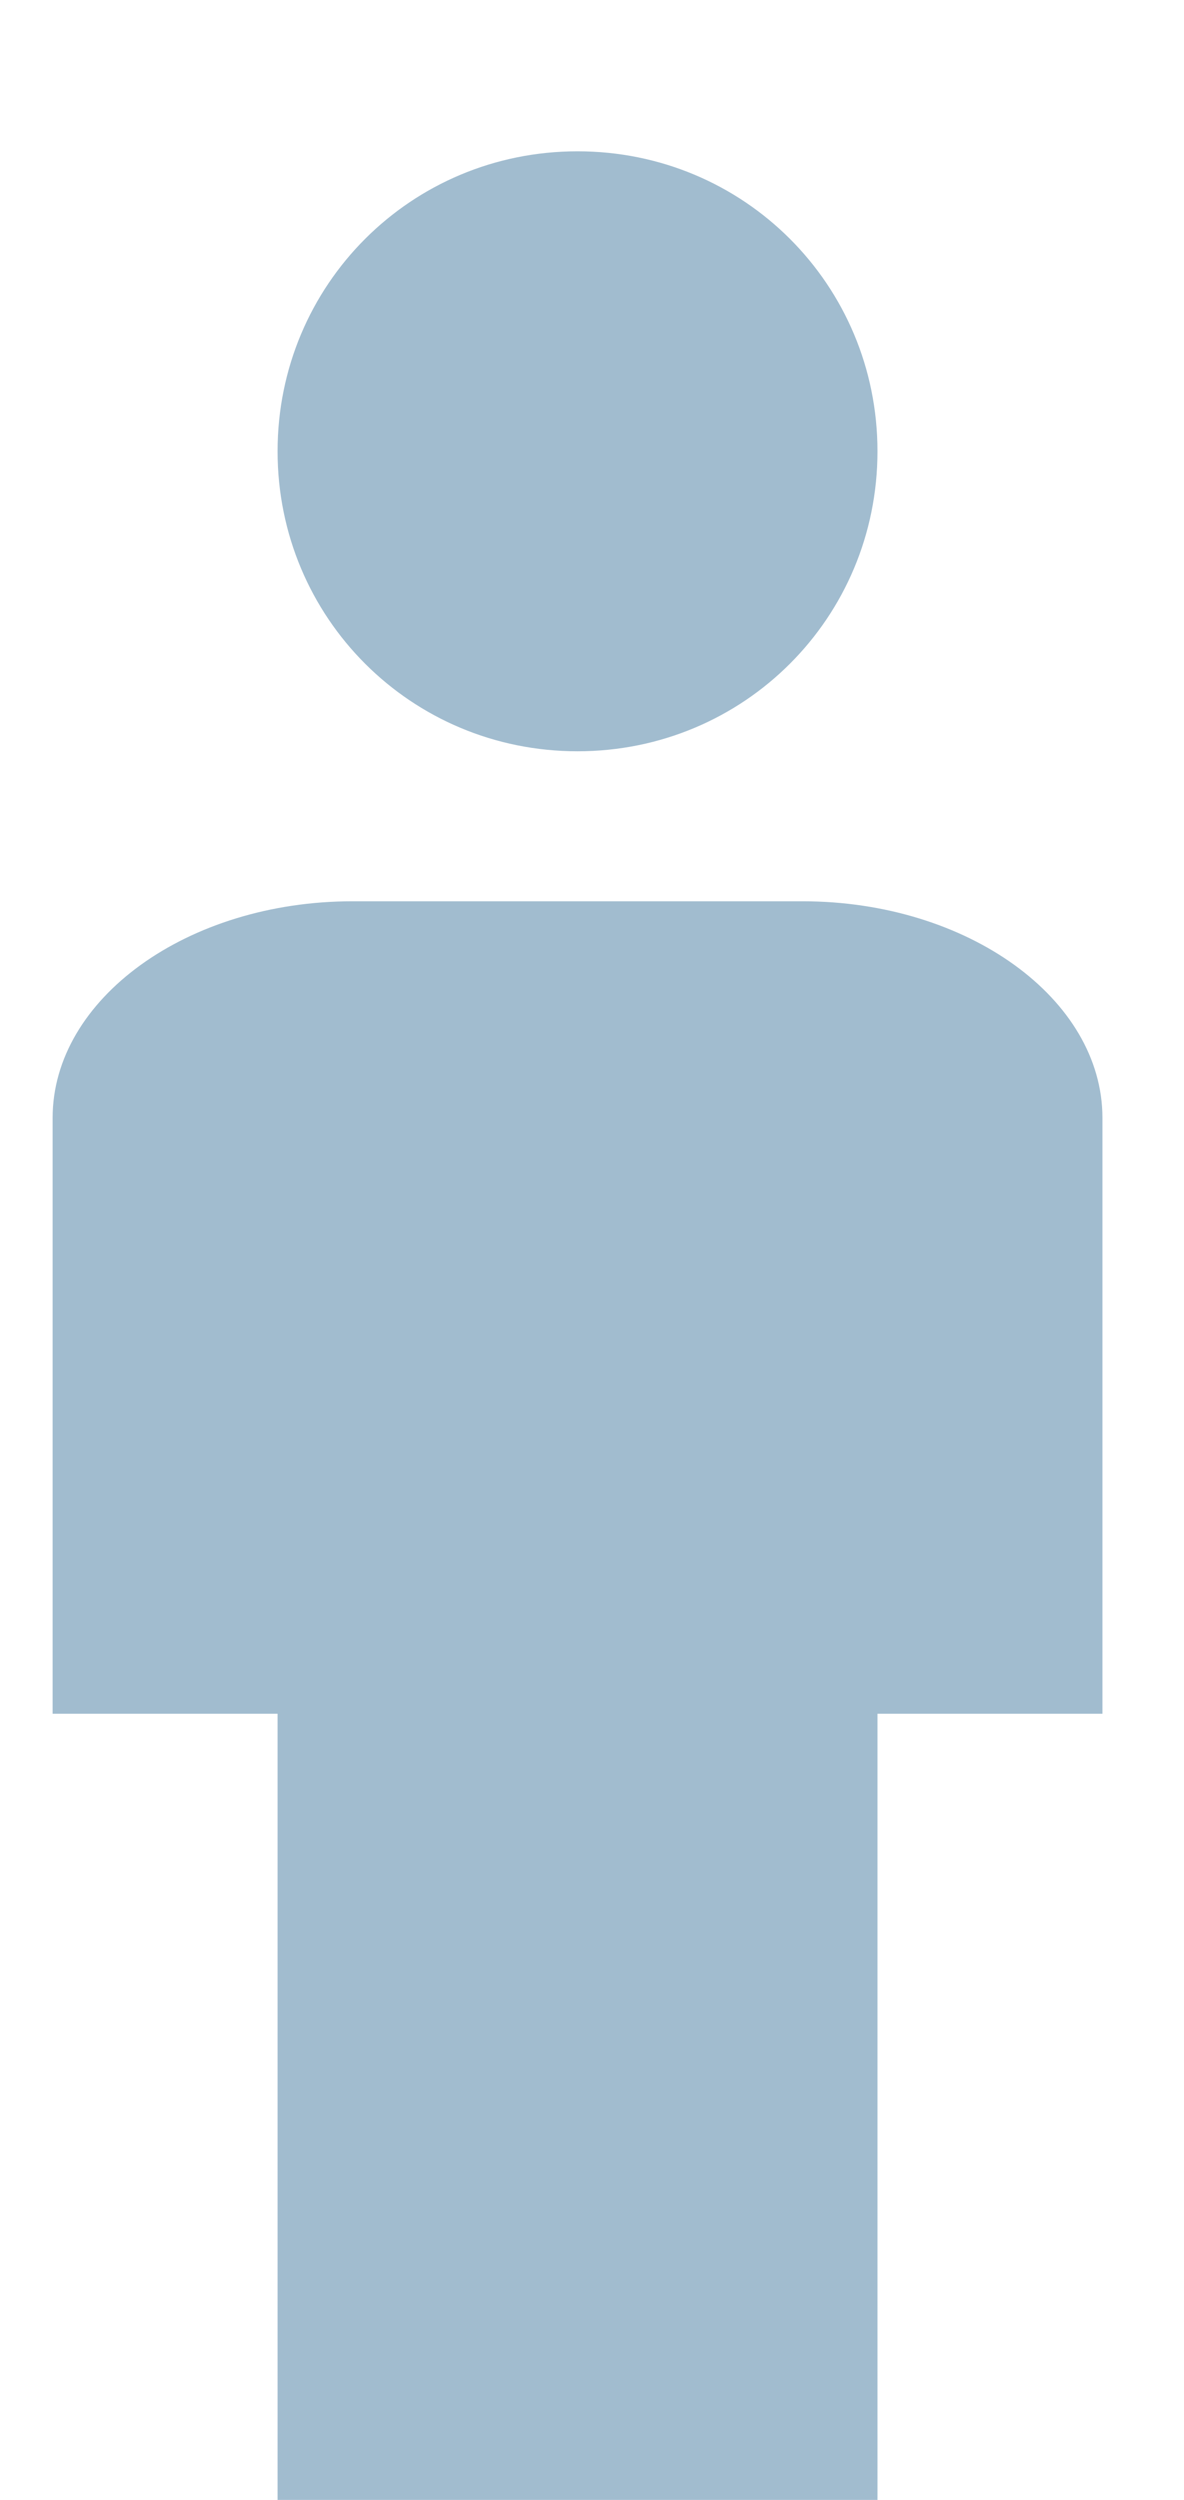 <?xml version="1.0" encoding="utf-8" ?>
<svg xmlns="http://www.w3.org/2000/svg" xmlns:xlink="http://www.w3.org/1999/xlink" width="9" height="19">
	<path fill="rgb(161,188,207)" stroke="none" transform="matrix(0.95 0 0 0.95 0.4 1.15)" d="M6.6 2.4C6.6 3.732 5.532 4.8 4.2 4.8C2.868 4.8 1.8 3.732 1.8 2.4C1.8 1.068 2.868 0 4.2 0C5.532 0 6.6 1.068 6.6 2.4ZM1.8 12.5L1.8 19L6.6 19L6.6 12.5L8.4 12.5L8.4 7.733C8.4 6.78 7.32 6 6 6L2.4 6C1.08 6 0 6.78 0 7.733L0 12.5L1.8 12.5Z" fill-rule="evenodd"/>

</svg>